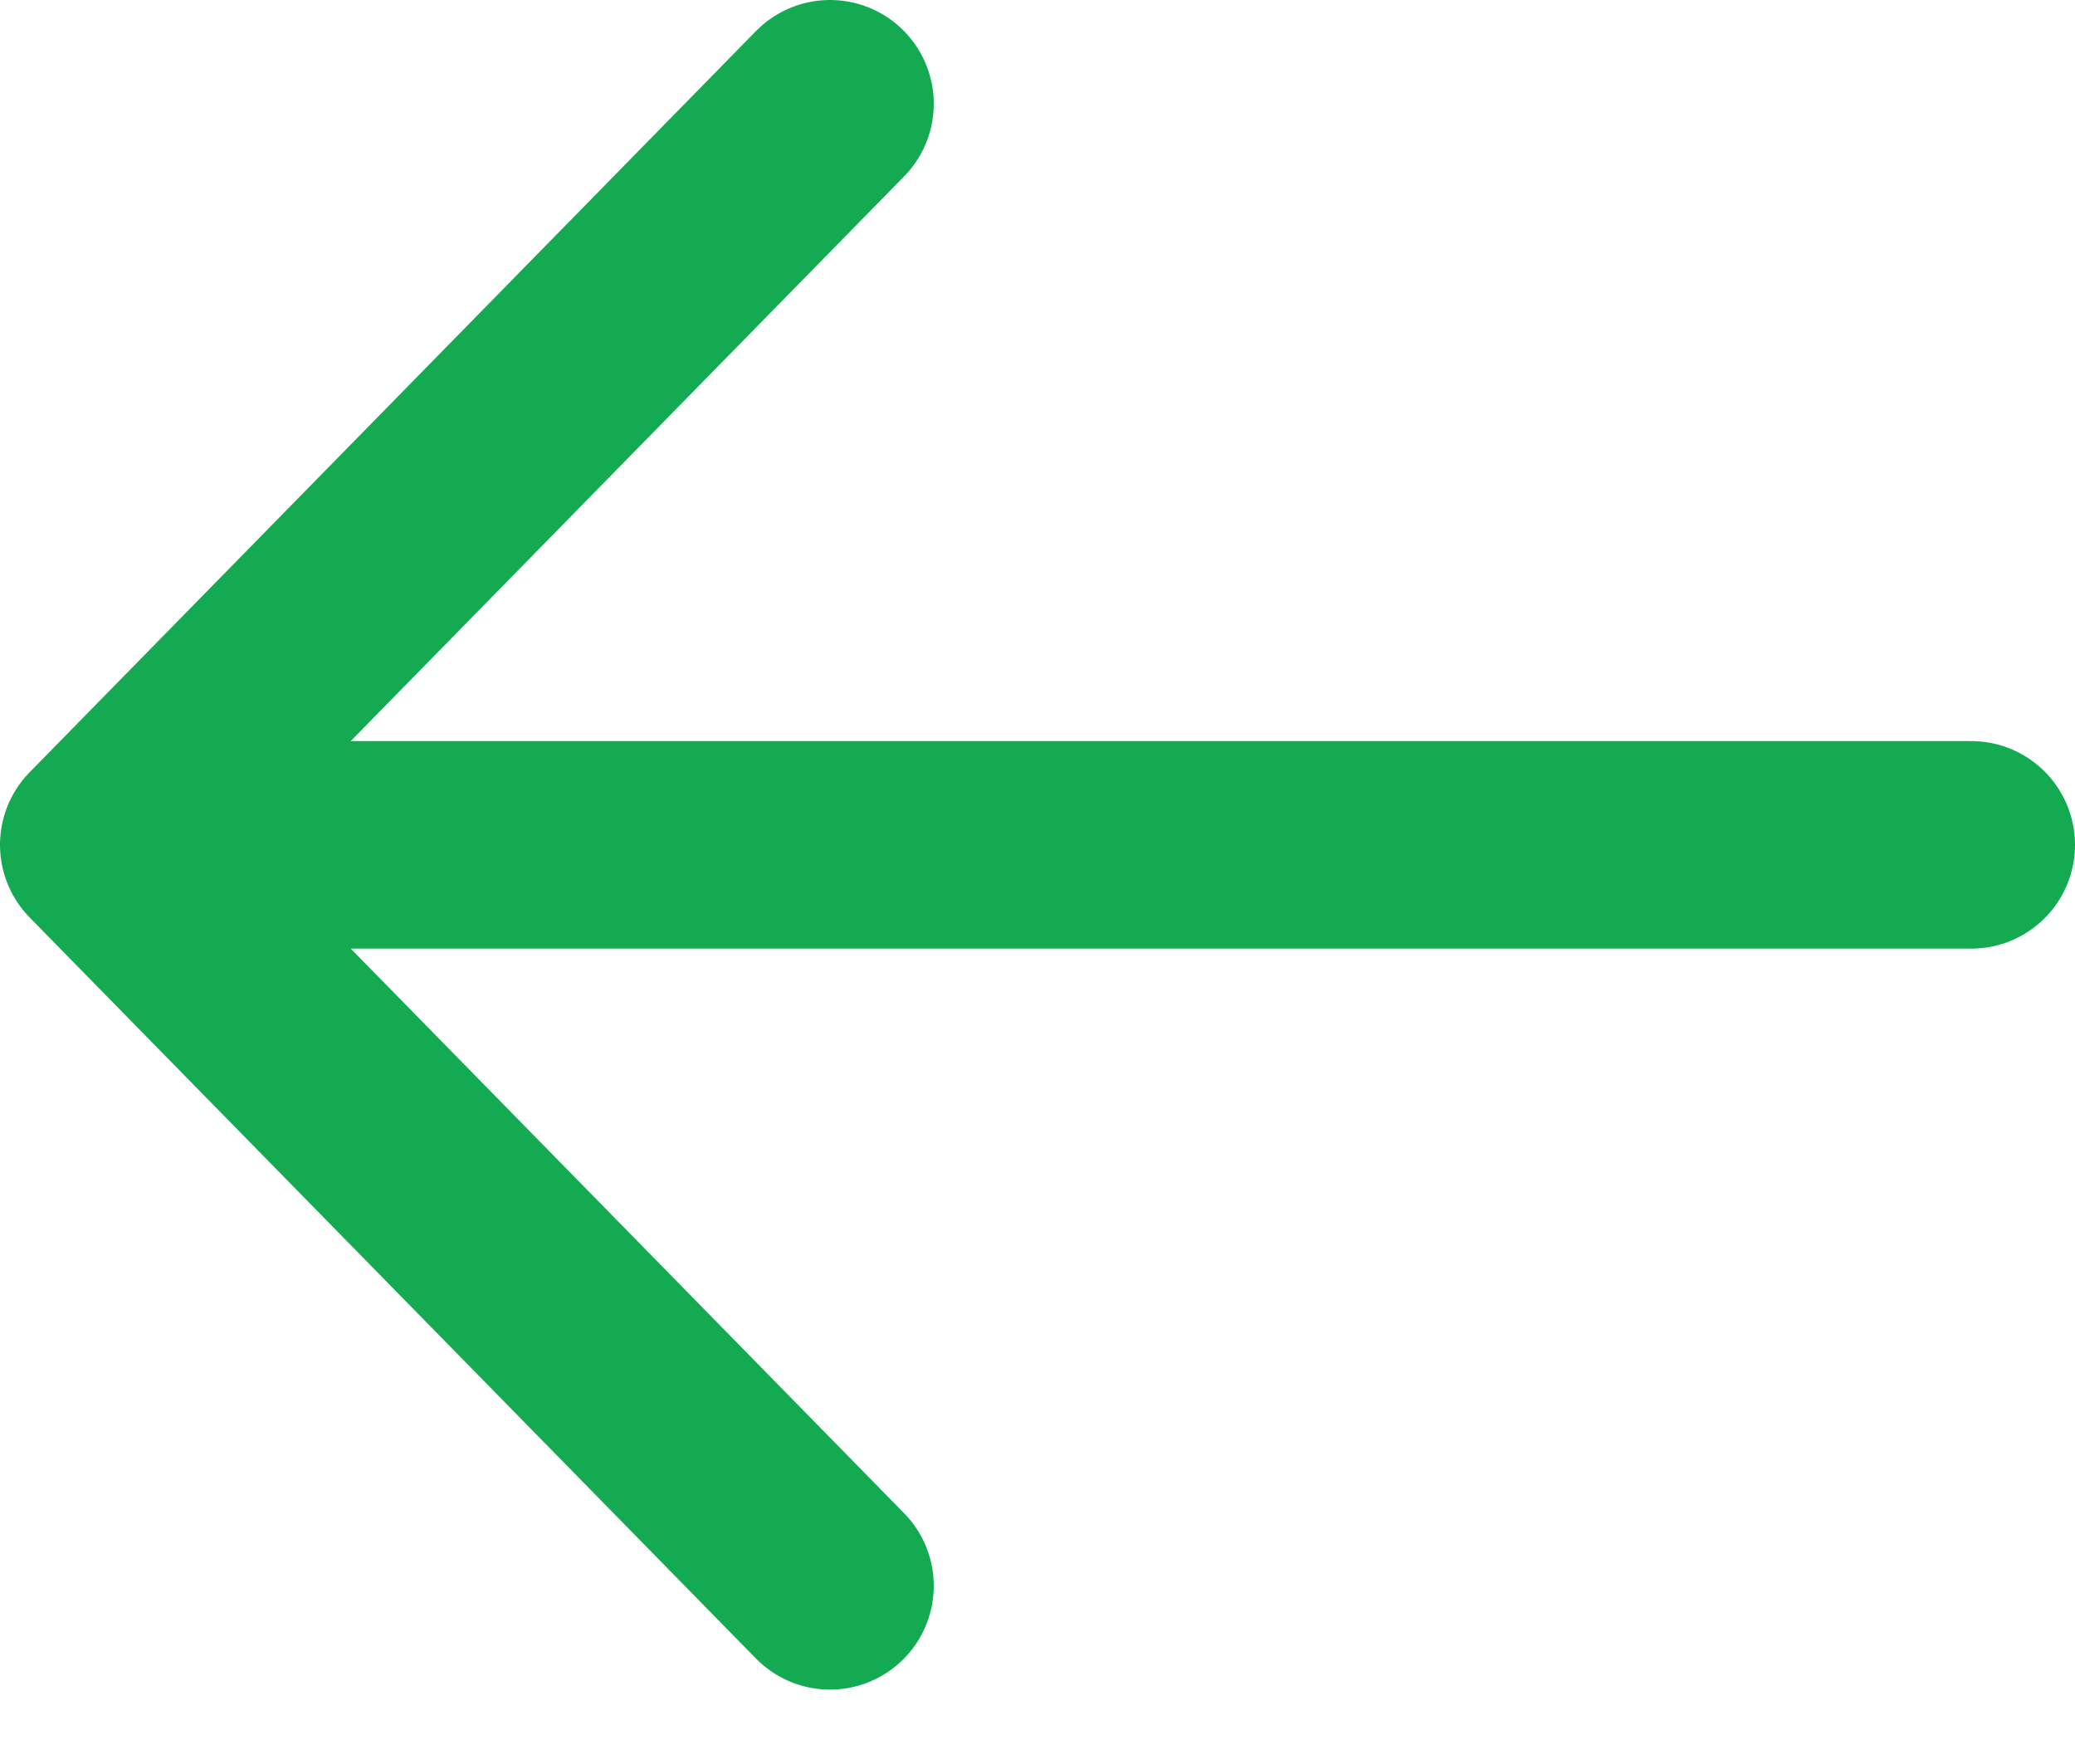 <svg width="20" height="17" viewBox="0 0 20 17" fill="none" xmlns="http://www.w3.org/2000/svg">
<path d="M1 8.142H19M8 15.283L1 8.142L8 15.283ZM1 8.142L8 1L1 8.142Z" stroke="#13AA52" stroke-width="2" stroke-linecap="round" stroke-linejoin="round"/>
</svg>

